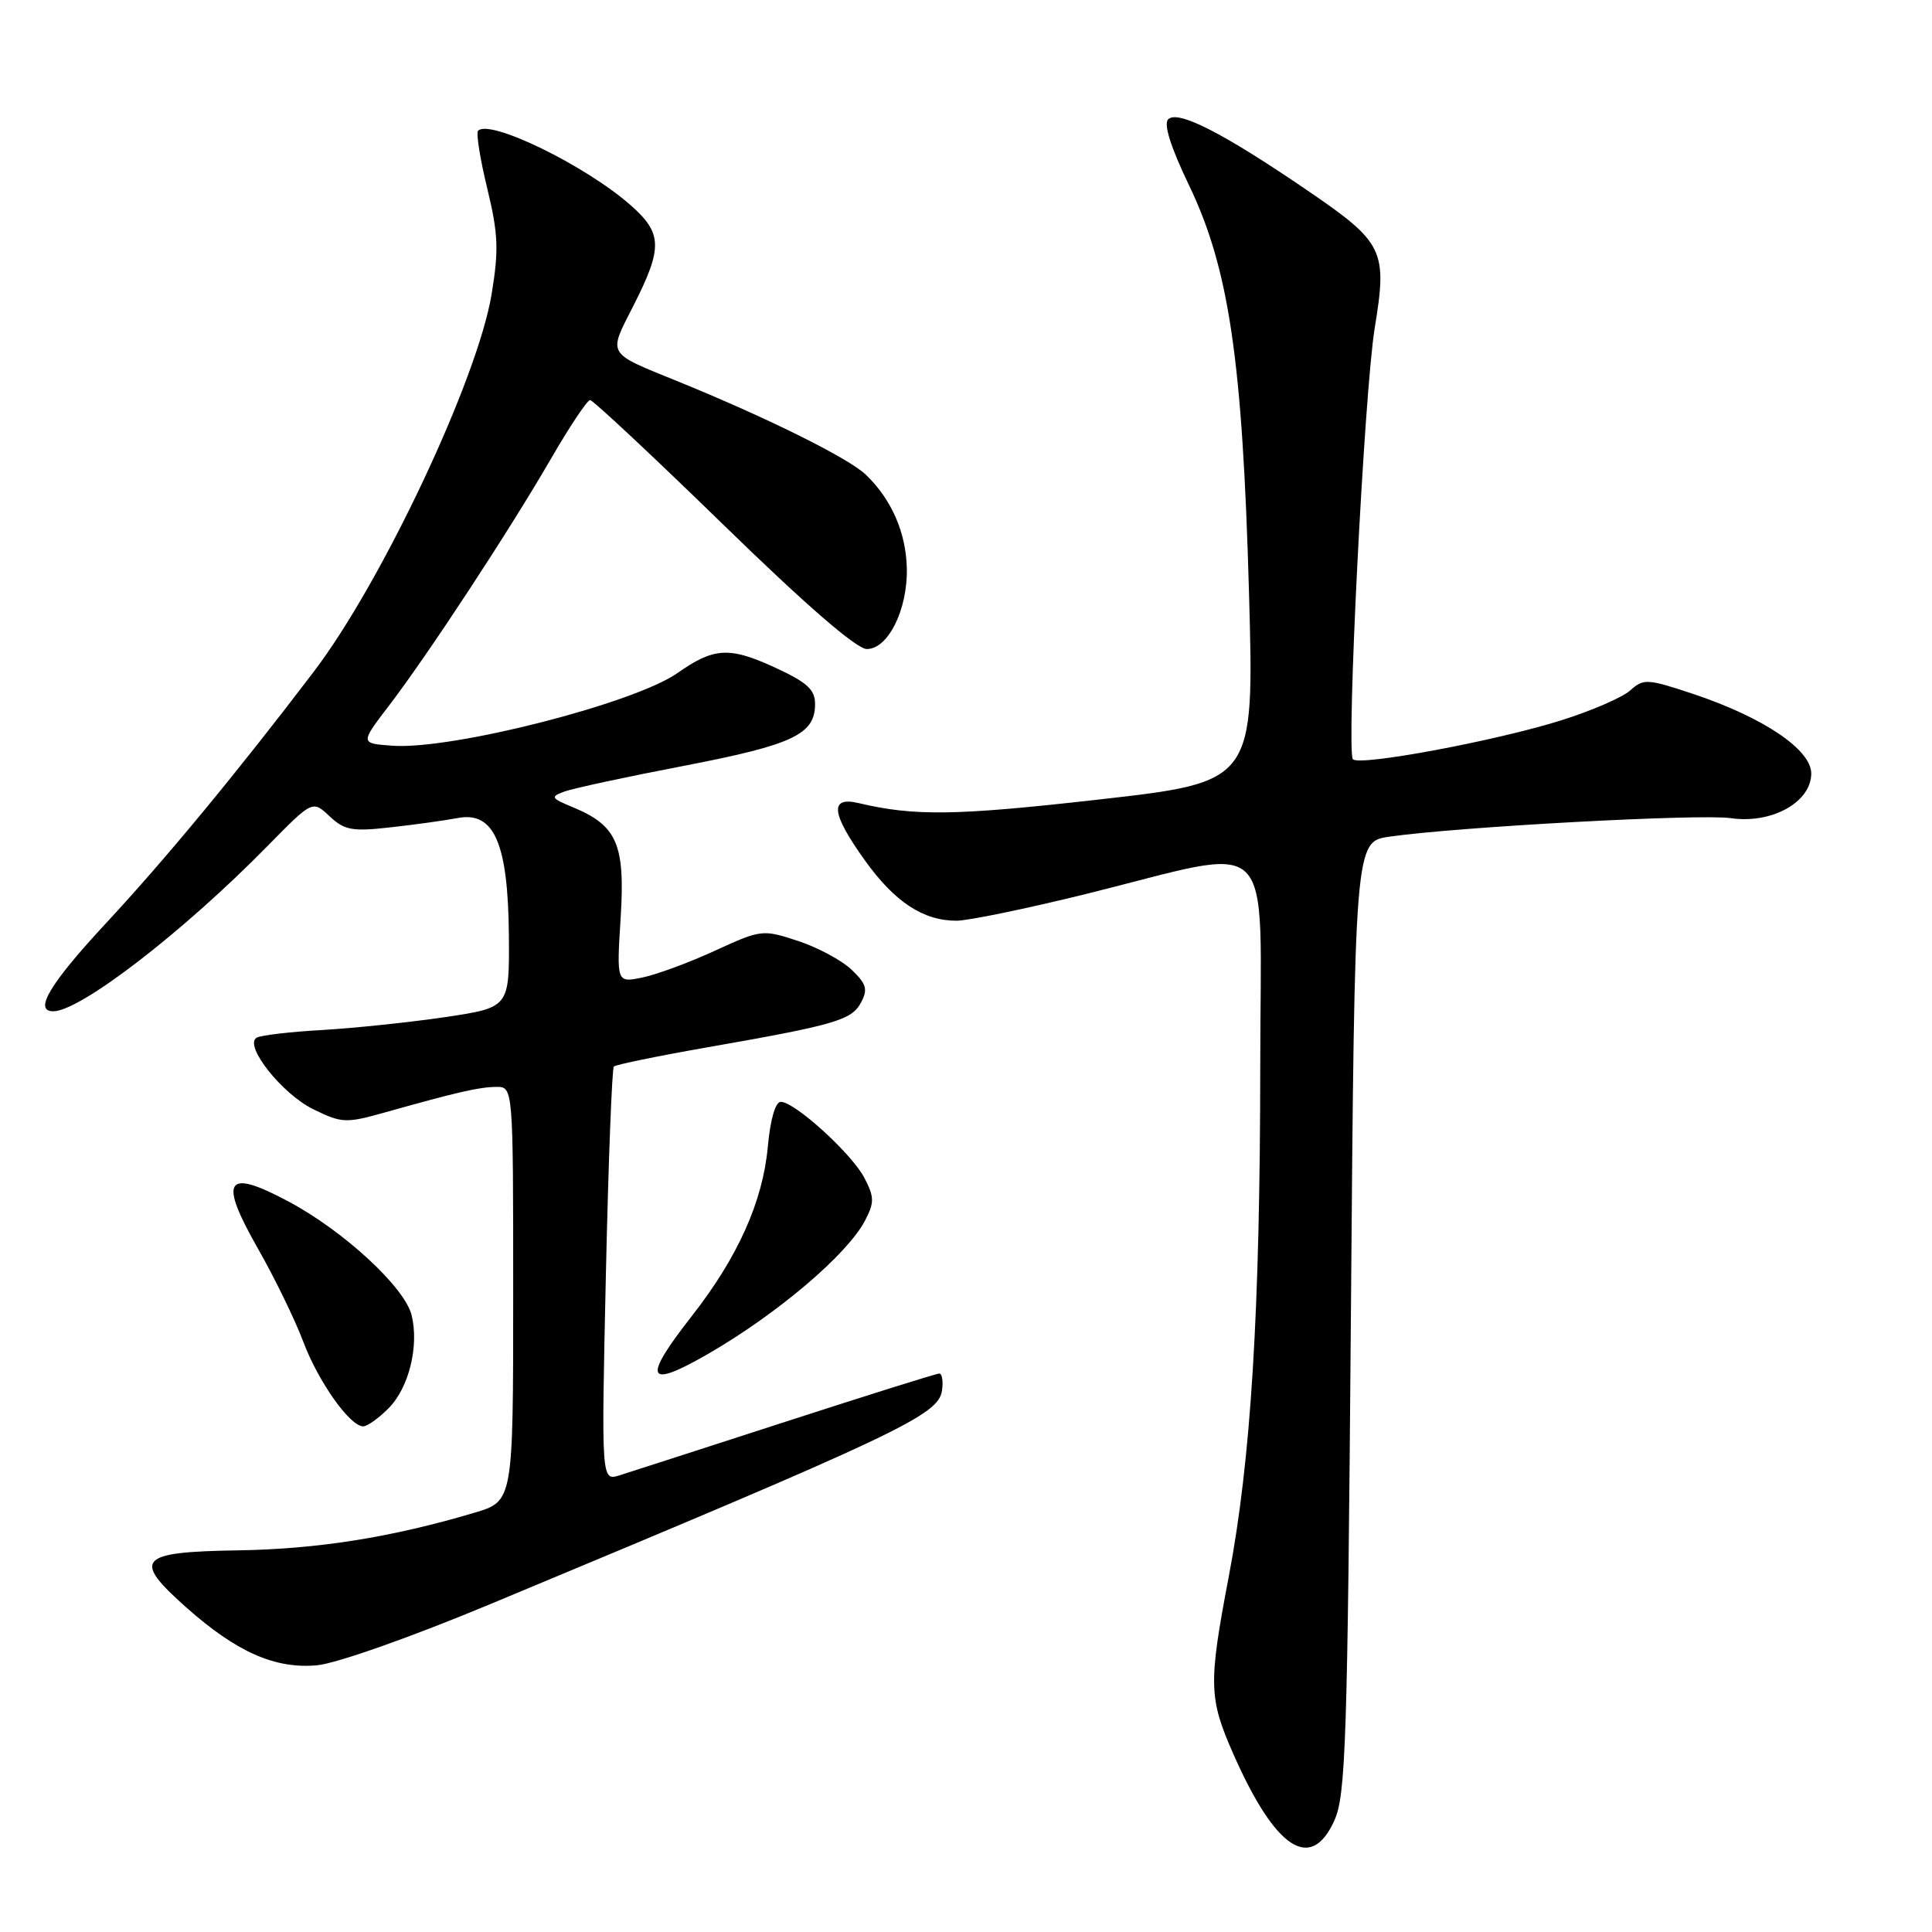 <?xml version="1.0" encoding="UTF-8" standalone="no"?>
<!DOCTYPE svg PUBLIC "-//W3C//DTD SVG 1.1//EN" "http://www.w3.org/Graphics/SVG/1.1/DTD/svg11.dtd" >
<svg xmlns="http://www.w3.org/2000/svg" xmlns:xlink="http://www.w3.org/1999/xlink" version="1.1" viewBox="0 0 256 256">
 <g >
 <path fill="currentColor"
d=" M 176.80 241.25 C 178.32 237.89 178.55 230.96 179.00 174.51 C 179.50 111.52 179.50 111.52 184.12 110.86 C 193.31 109.55 225.29 107.82 229.35 108.41 C 234.76 109.20 240.00 106.29 240.00 102.49 C 240.00 99.32 233.63 95.04 224.30 91.93 C 218.27 89.93 217.77 89.90 216.02 91.48 C 215.00 92.40 210.87 94.20 206.83 95.46 C 198.22 98.17 180.20 101.53 179.27 100.61 C 178.36 99.69 180.77 51.91 182.16 43.45 C 183.85 33.15 183.36 32.15 173.26 25.25 C 162.06 17.60 156.06 14.54 154.79 15.81 C 154.16 16.44 155.13 19.51 157.53 24.50 C 162.85 35.57 164.64 47.68 165.50 78.56 C 166.20 103.61 166.20 103.61 145.62 105.94 C 126.63 108.09 121.18 108.17 113.75 106.41 C 109.88 105.50 110.14 107.79 114.62 114.03 C 118.56 119.52 122.33 122.00 126.73 122.00 C 128.29 122.00 135.98 120.41 143.81 118.48 C 169.60 112.10 167.00 109.57 166.99 141.11 C 166.97 173.88 165.76 193.49 162.80 209.00 C 160.11 223.14 160.16 225.04 163.45 232.47 C 169.00 245.03 173.69 248.12 176.80 241.25 Z  M 65.00 212.54 C 119.31 189.91 124.35 187.52 124.82 184.25 C 125.00 183.01 124.83 182.00 124.46 182.00 C 124.08 182.00 114.94 184.87 104.14 188.37 C 93.34 191.87 83.42 195.07 82.09 195.49 C 79.68 196.24 79.68 196.24 80.28 169.01 C 80.61 154.04 81.09 141.58 81.34 141.32 C 81.60 141.07 87.14 139.93 93.65 138.79 C 110.71 135.80 112.83 135.18 114.09 132.84 C 115.02 131.10 114.81 130.38 112.85 128.50 C 111.56 127.26 108.36 125.54 105.74 124.68 C 101.06 123.14 100.87 123.16 94.74 125.97 C 91.31 127.55 86.97 129.15 85.10 129.53 C 81.70 130.22 81.70 130.22 82.24 121.61 C 82.85 111.87 81.77 109.39 75.90 106.96 C 73.00 105.76 72.90 105.58 74.77 104.89 C 75.90 104.47 83.04 102.93 90.66 101.47 C 105.07 98.69 108.00 97.31 108.00 93.29 C 108.00 91.35 106.94 90.40 102.51 88.37 C 96.62 85.68 94.56 85.81 89.79 89.17 C 84.05 93.21 59.82 99.39 51.97 98.81 C 47.72 98.50 47.72 98.50 51.52 93.53 C 56.66 86.82 67.53 70.25 73.02 60.76 C 75.48 56.51 77.81 53.02 78.19 53.01 C 78.57 53.01 86.50 60.43 95.82 69.50 C 106.78 80.18 113.50 86.00 114.86 86.00 C 117.68 86.00 120.27 80.78 120.16 75.33 C 120.06 70.58 118.14 66.18 114.74 62.91 C 112.46 60.72 101.78 55.41 90.00 50.61 C 80.23 46.63 80.55 47.17 83.97 40.43 C 87.84 32.80 87.77 30.89 83.54 27.17 C 77.55 21.91 64.92 15.75 63.35 17.32 C 63.06 17.60 63.61 21.04 64.56 24.95 C 66.02 30.98 66.11 33.10 65.14 38.99 C 63.28 50.24 50.63 77.10 41.60 88.97 C 31.46 102.31 21.95 113.82 14.09 122.28 C 6.62 130.32 4.41 134.00 7.05 134.00 C 10.64 134.00 24.28 123.48 35.45 112.10 C 41.41 106.03 41.41 106.03 43.67 108.16 C 45.64 110.01 46.67 110.20 51.72 109.63 C 54.90 109.28 58.93 108.72 60.67 108.39 C 65.49 107.49 67.33 111.74 67.43 124.00 C 67.50 133.50 67.50 133.50 59.00 134.77 C 54.33 135.46 47.00 136.23 42.72 136.48 C 38.44 136.72 34.51 137.18 33.99 137.51 C 32.30 138.55 37.38 144.96 41.51 146.98 C 45.29 148.83 45.83 148.86 51.01 147.40 C 60.73 144.67 63.45 144.05 65.75 144.02 C 68.00 144.00 68.00 144.00 68.00 171.46 C 68.00 198.92 68.00 198.92 62.85 200.45 C 51.88 203.71 42.07 205.27 31.50 205.43 C 18.31 205.64 17.46 206.58 24.70 213.01 C 31.35 218.91 36.44 221.16 42.00 220.66 C 44.56 220.43 54.49 216.92 65.00 212.54 Z  M 51.48 186.61 C 54.18 183.91 55.55 178.36 54.54 174.26 C 53.62 170.56 45.53 163.09 38.20 159.19 C 29.88 154.75 28.93 156.25 34.21 165.50 C 36.40 169.35 39.09 174.87 40.18 177.77 C 42.17 183.08 46.37 189.00 48.13 189.00 C 48.66 189.00 50.17 187.93 51.48 186.61 Z  M 93.91 179.35 C 103.06 174.05 112.27 166.22 114.61 161.75 C 115.87 159.34 115.86 158.64 114.55 156.10 C 112.90 152.90 105.32 146.00 103.46 146.00 C 102.74 146.00 102.07 148.34 101.74 151.94 C 101.08 159.22 97.76 166.61 91.64 174.42 C 85.04 182.85 85.64 184.13 93.91 179.35 Z "/>
</g>
</svg>